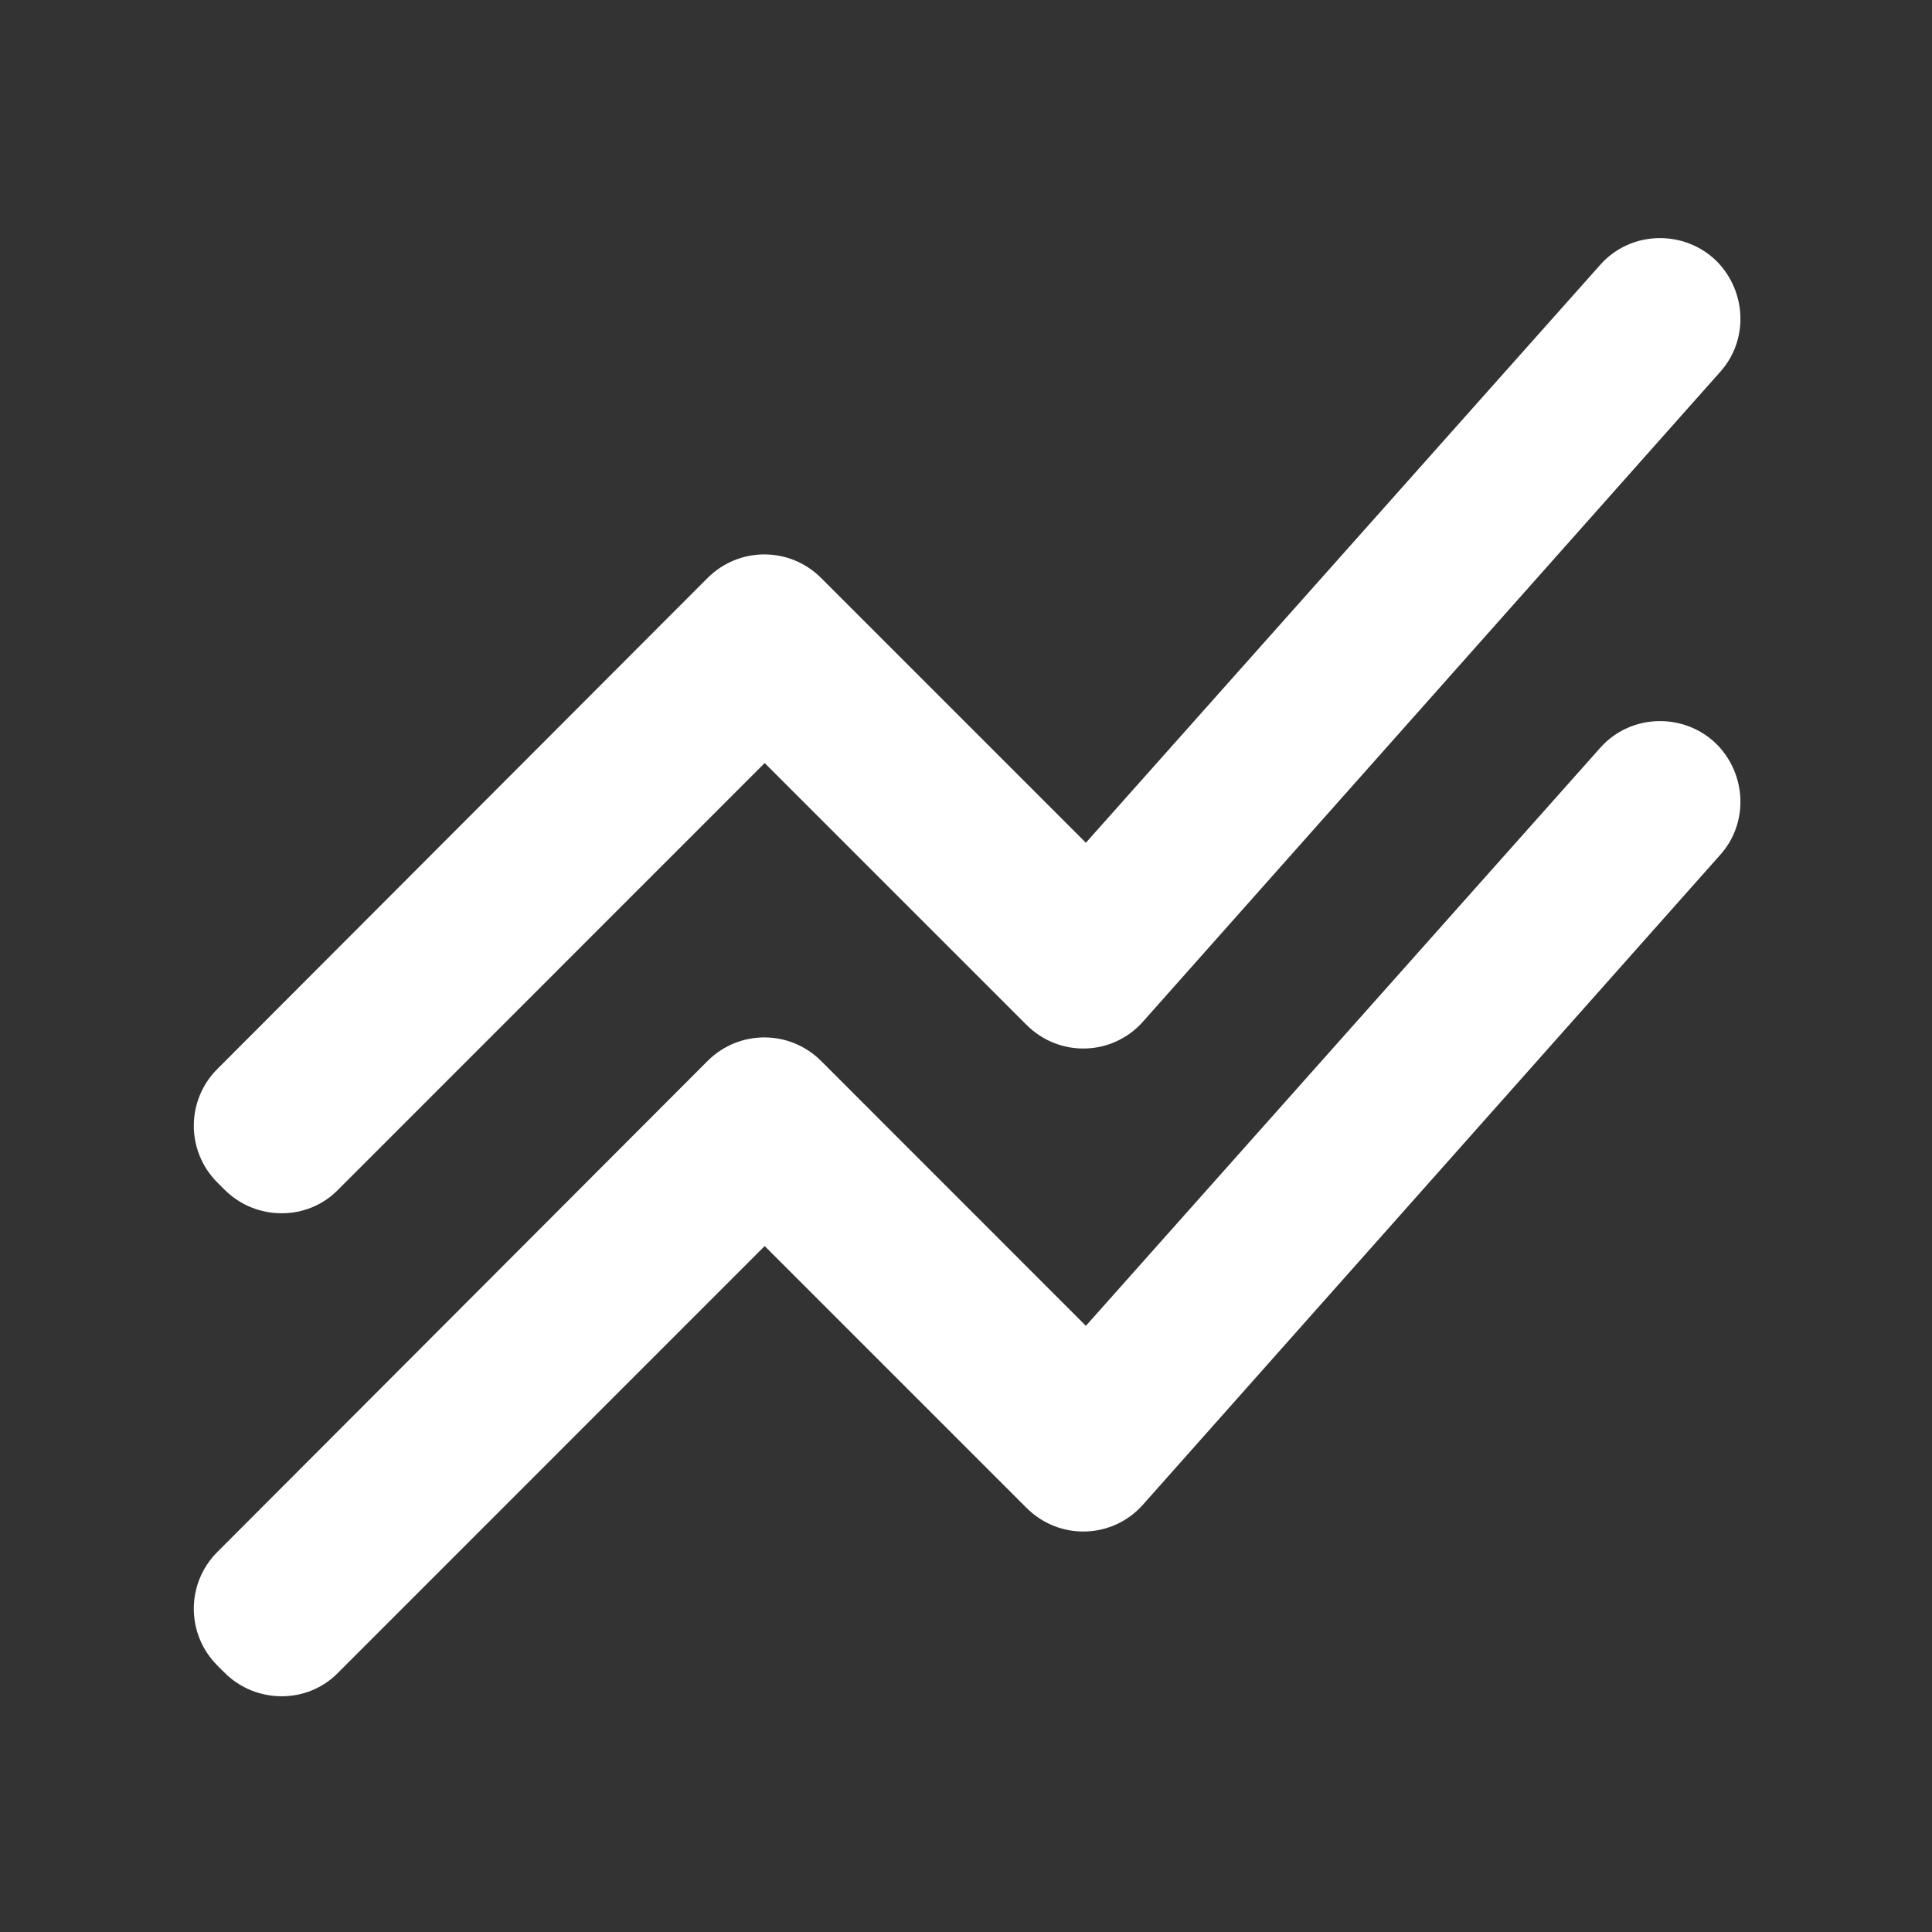 <svg width="20" height="20" viewBox="0 0 20 20" fill="none" xmlns="http://www.w3.org/2000/svg">
<rect x="0" y="0" width="20" height="20" fill="#333333" stroke="none"/>
<g id="Icon/Editor/stacked_line_chart">
<path id="Vector" d="M2.325 12.316L2.25 12.241C1.925 11.916 1.925 11.391 2.25 11.066L7.325 5.983C7.65 5.658 8.175 5.658 8.5 5.983L11.241 8.724L16.566 2.741C16.883 2.383 17.441 2.374 17.775 2.708C18.083 3.024 18.1 3.524 17.808 3.849L11.833 10.575C11.516 10.933 10.966 10.95 10.625 10.608L7.916 7.899L3.5 12.316C3.183 12.641 2.65 12.641 2.325 12.316ZM3.5 17.316L7.916 12.899L10.625 15.608C10.966 15.95 11.516 15.933 11.833 15.575L17.808 8.849C18.1 8.524 18.083 8.024 17.775 7.708C17.441 7.374 16.883 7.383 16.566 7.741L11.241 13.725L8.5 10.983C8.175 10.658 7.65 10.658 7.325 10.983L2.25 16.066C1.925 16.391 1.925 16.916 2.25 17.241L2.325 17.316C2.65 17.641 3.183 17.641 3.5 17.316Z" fill="white"/>
</g>
</svg>
